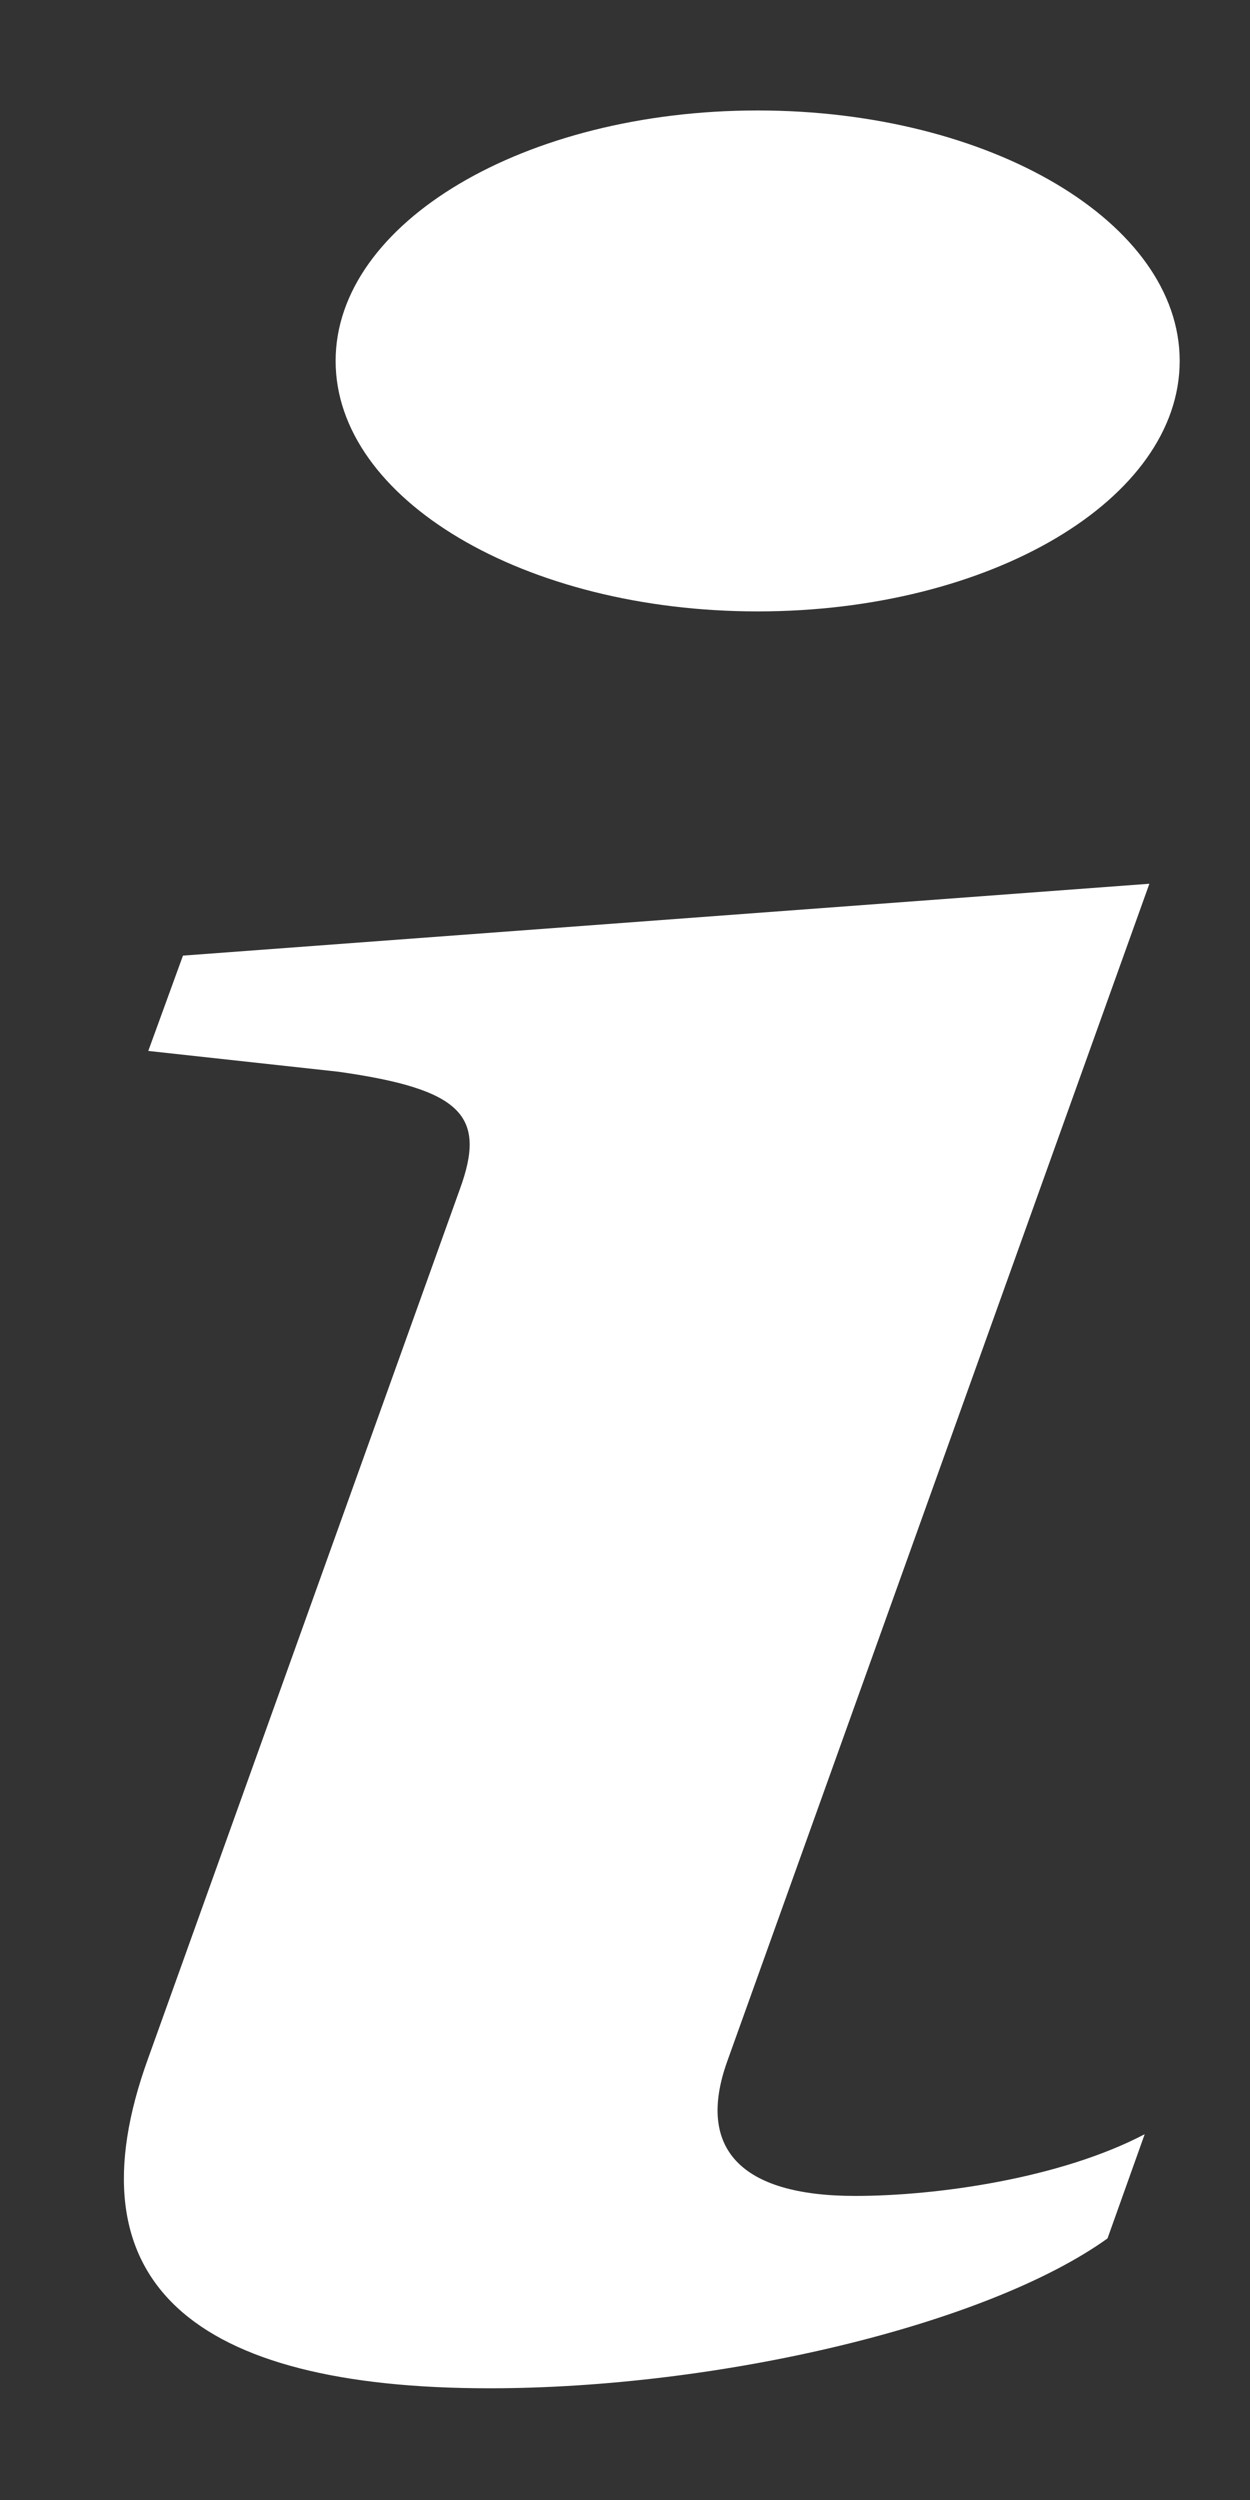 <svg width="8" height="16" viewBox="0 0 8 16" fill="none" xmlns="http://www.w3.org/2000/svg">
<rect x="0" y="0" width="8" height="16" fill="#333333" stroke="none"/>
<path d="M7.356 5.656L1.171 6.116L0.949 6.726L2.165 6.859C2.959 6.971 3.115 7.141 2.943 7.611L0.949 13.171C0.426 14.608 1.233 15.285 3.132 15.285C4.604 15.285 6.313 14.881 7.088 14.326L7.326 13.659C6.786 13.942 5.997 14.054 5.473 14.054C4.731 14.054 4.46 13.744 4.652 13.199L7.356 5.656Z" fill="white"/>
<path d="M4.849 3.913C6.341 3.913 7.55 3.196 7.55 2.31C7.55 1.425 6.341 0.707 4.849 0.707C3.358 0.707 2.148 1.425 2.148 2.31C2.148 3.196 3.358 3.913 4.849 3.913Z" fill="white"/>
</svg>
